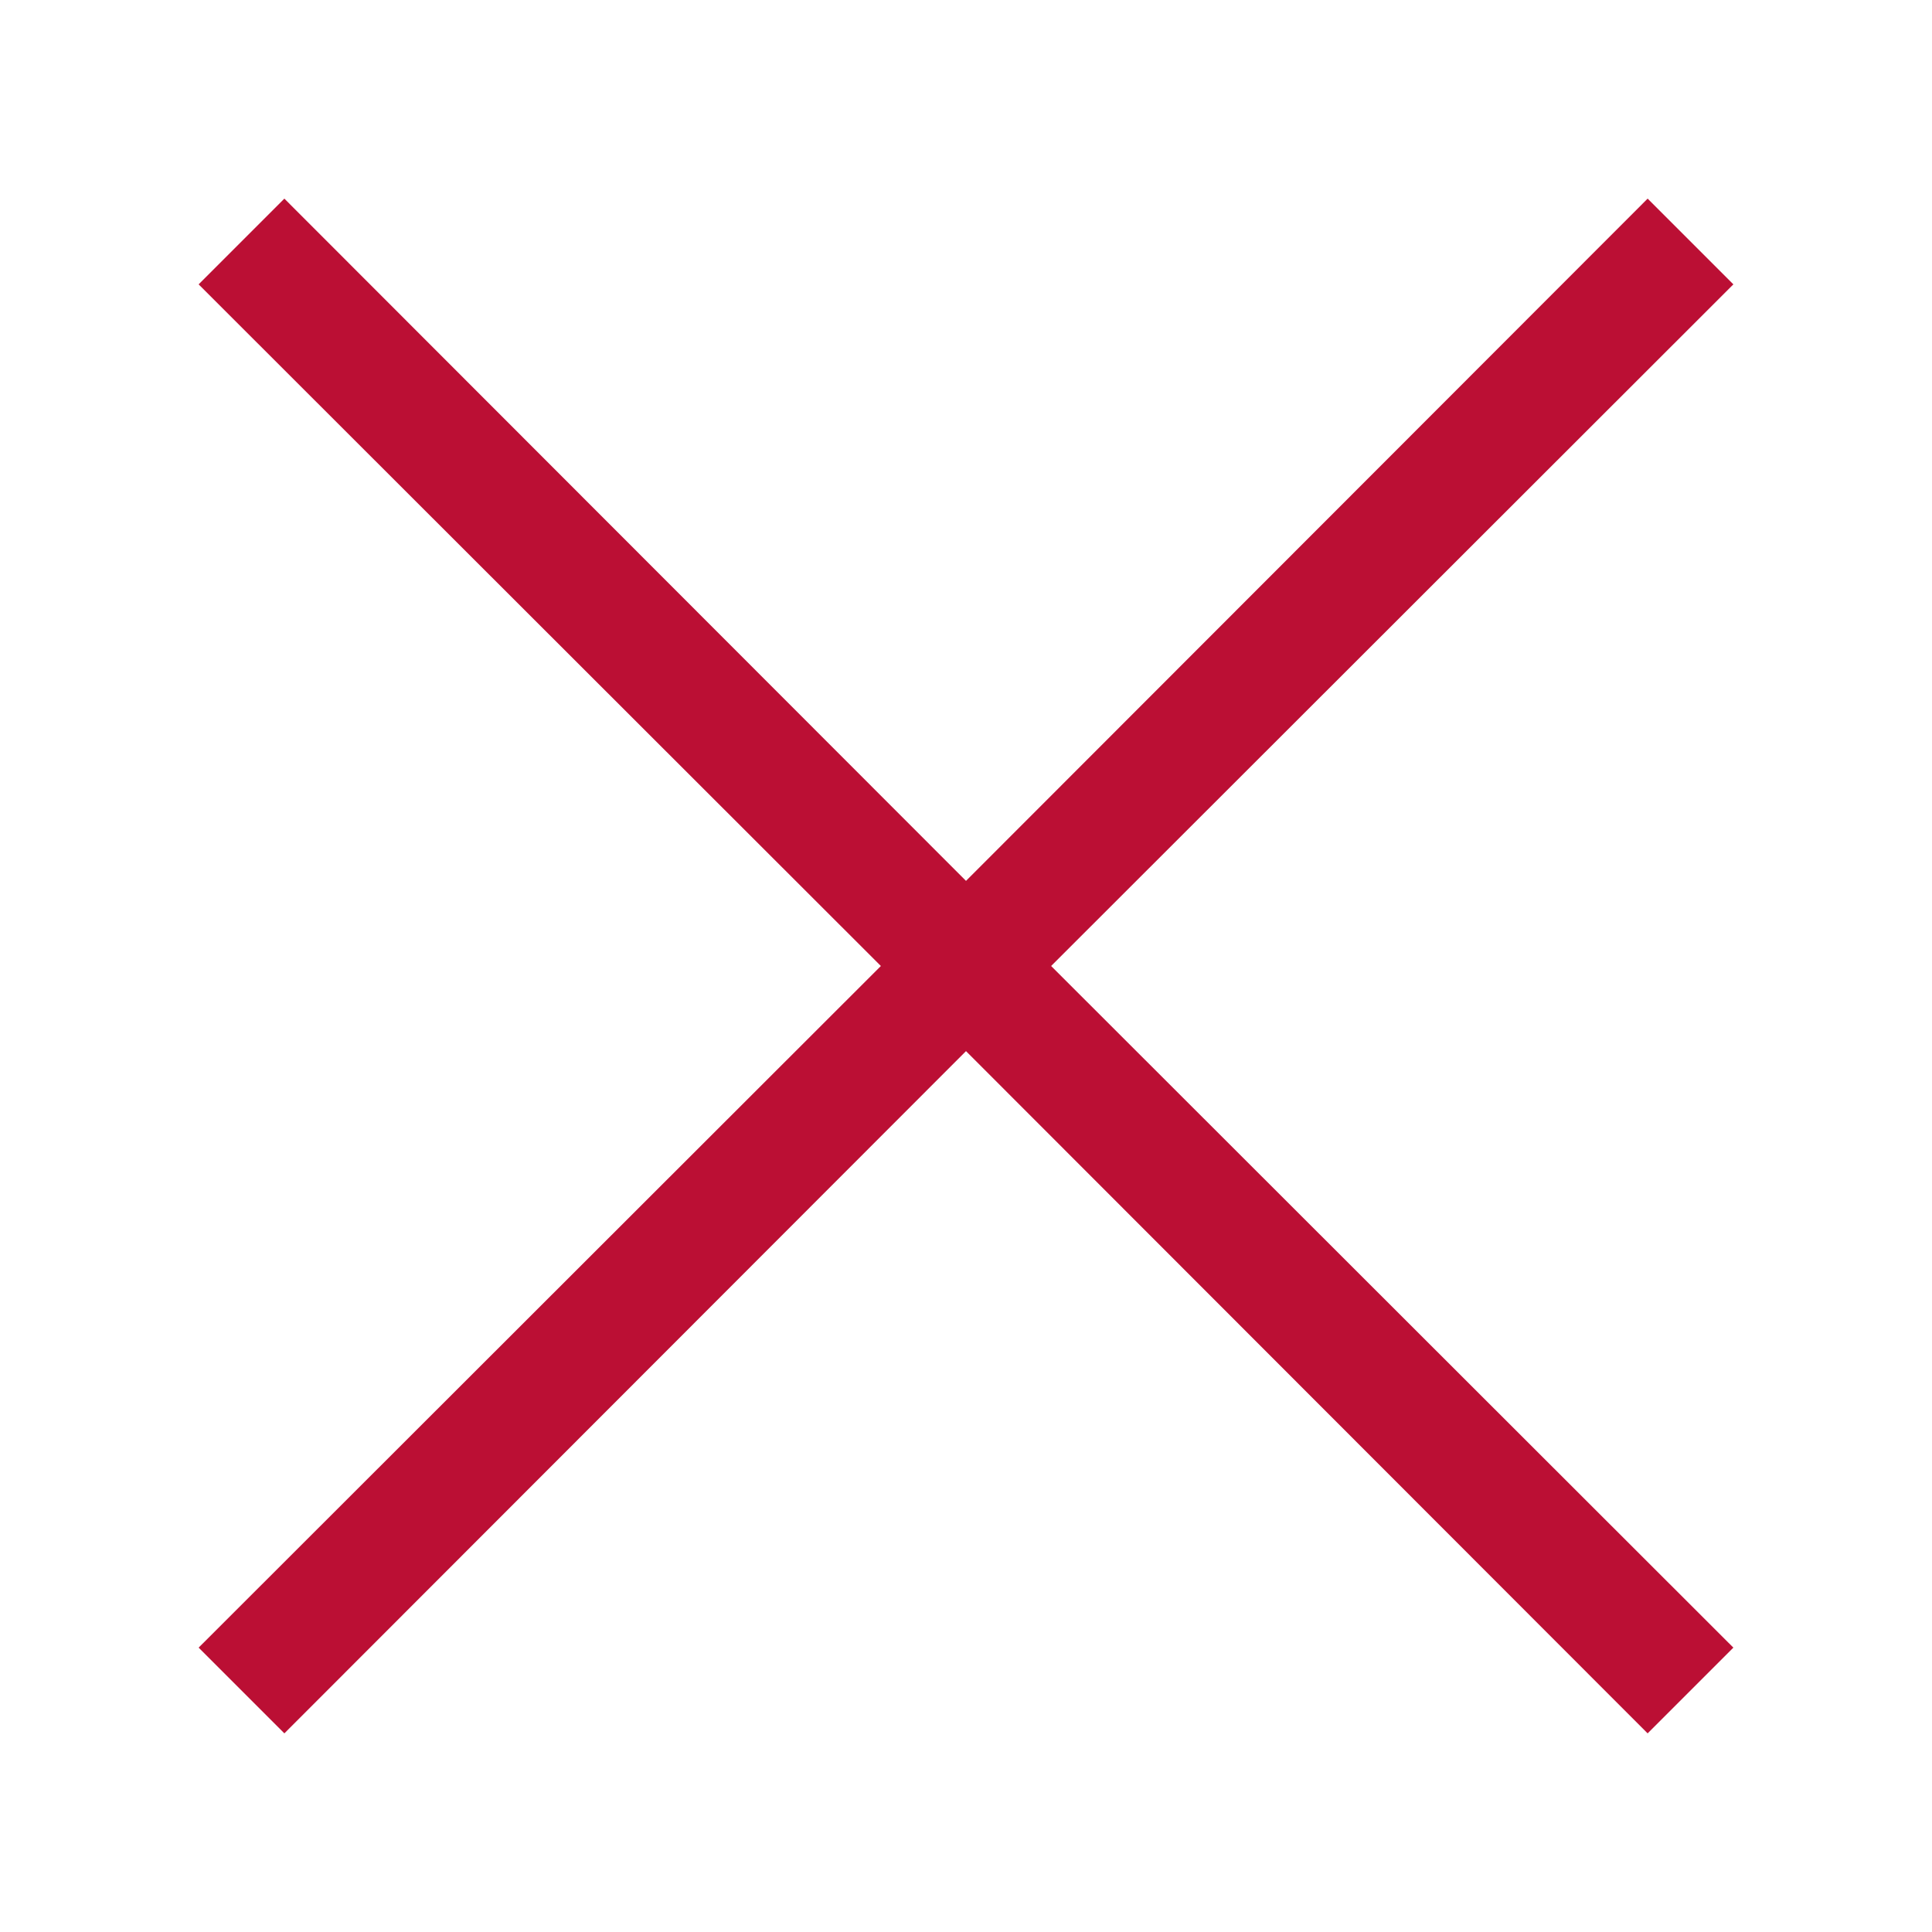 <?xml version="1.0" ?>
<svg id="Outlined" viewBox="0 0 32 32" xmlns="http://www.w3.org/2000/svg">
    <polygon
            points="28.71 4.71 27.29 3.29 16 14.59 4.71 3.29 3.29 4.71 14.59 16 3.29 27.29 4.71 28.71 16 17.41 27.29 28.71 28.71 27.29 17.41 16 28.71 4.71" fill="#bb0f34"/>
</svg>
